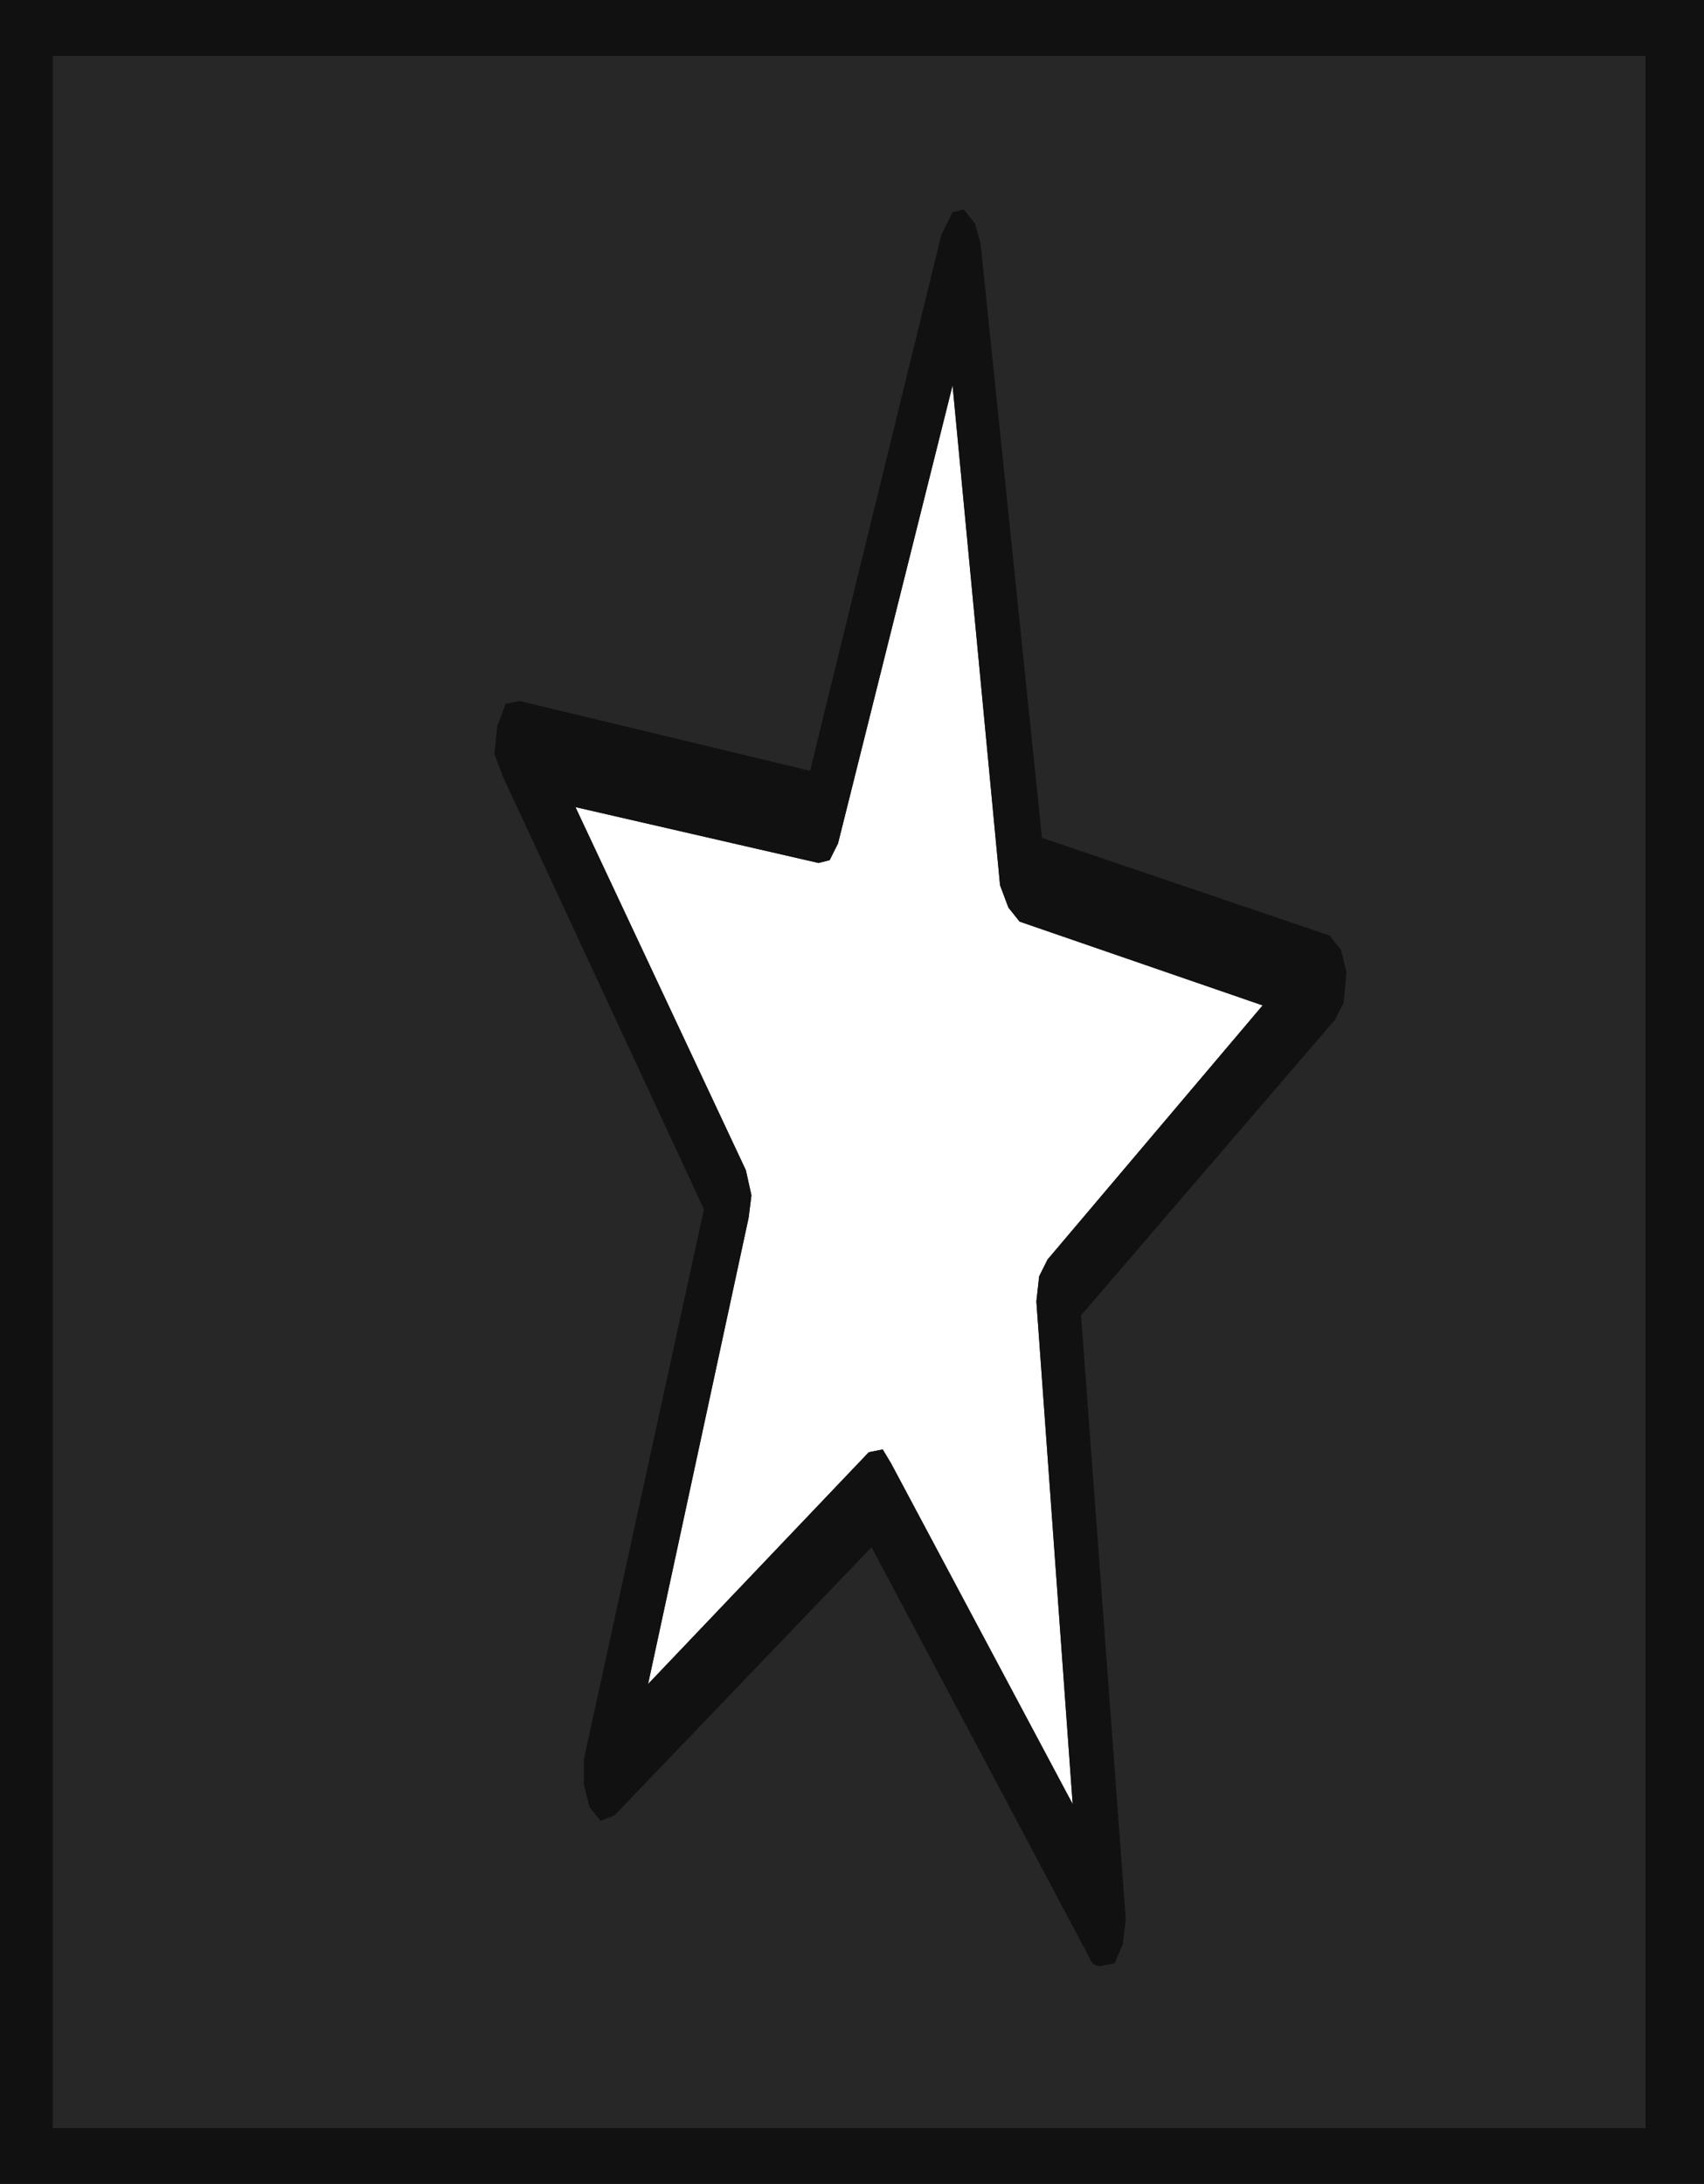 <?xml version="1.0" encoding="UTF-8" standalone="no"?>
<svg xmlns:ffdec="https://www.free-decompiler.com/flash" xmlns:xlink="http://www.w3.org/1999/xlink" ffdec:objectType="shape" height="39.1px" width="30.5px" xmlns="http://www.w3.org/2000/svg">
  <rect width="100%" height="100%" fill="#808080" stroke="none"/>
  <g transform="matrix(1.0, 0.0, 0.0, 1.0, 0.0, 39.1)">
    <path d="M0.95 -38.1 L29.45 -38.1 29.45 -1.0 0.95 -1.0 0.95 -38.1" fill="#272727" fill-rule="evenodd" stroke="none"/>
    <path d="M0.95 -38.1 L0.95 -1.0 29.45 -1.0 29.45 -38.1 0.95 -38.1 M0.0 -39.1 L30.5 -39.1 30.5 0.0 0.0 0.0 0.0 -39.1" fill="#111111" fill-rule="evenodd" stroke="none"/>
    <path d="M18.55 -15.8 L19.2 -6.8 15.95 -12.9 15.8 -13.15 15.55 -13.1 11.6 -8.95 13.4 -17.3 13.45 -17.7 13.35 -18.15 10.3 -24.65 14.65 -23.65 14.85 -23.7 15.0 -24.0 17.05 -32.2 17.9 -23.25 18.05 -22.85 18.25 -22.6 22.6 -21.1 18.75 -16.55 18.6 -16.25 18.55 -15.8" fill="#ffffff" fill-rule="evenodd" stroke="none"/>
    <path d="M20.15 -4.75 L20.1 -4.3 19.95 -3.95 19.7 -3.9 Q19.55 -3.9 19.5 -4.05 L15.6 -11.4 11.0 -6.6 10.75 -6.5 10.55 -6.75 10.45 -7.15 10.45 -7.6 12.6 -17.45 9.0 -25.2 8.85 -25.6 8.9 -26.1 9.05 -26.5 9.3 -26.55 14.5 -25.3 16.85 -34.9 17.05 -35.3 17.25 -35.35 17.45 -35.1 17.55 -34.75 18.65 -24.1 23.8 -22.35 24.0 -22.1 24.1 -21.7 24.05 -21.15 23.9 -20.85 19.35 -15.55 20.15 -4.75 M18.55 -15.8 L18.6 -16.25 18.75 -16.55 22.6 -21.1 18.25 -22.6 18.05 -22.85 17.9 -23.25 17.05 -32.2 15.0 -24.0 14.85 -23.7 14.65 -23.65 10.3 -24.65 13.35 -18.15 13.45 -17.7 13.4 -17.3 11.6 -8.95 15.55 -13.1 15.8 -13.15 15.95 -12.9 19.2 -6.8 18.55 -15.8" fill="#111111" fill-rule="evenodd" stroke="none"/>
  </g>
</svg>
